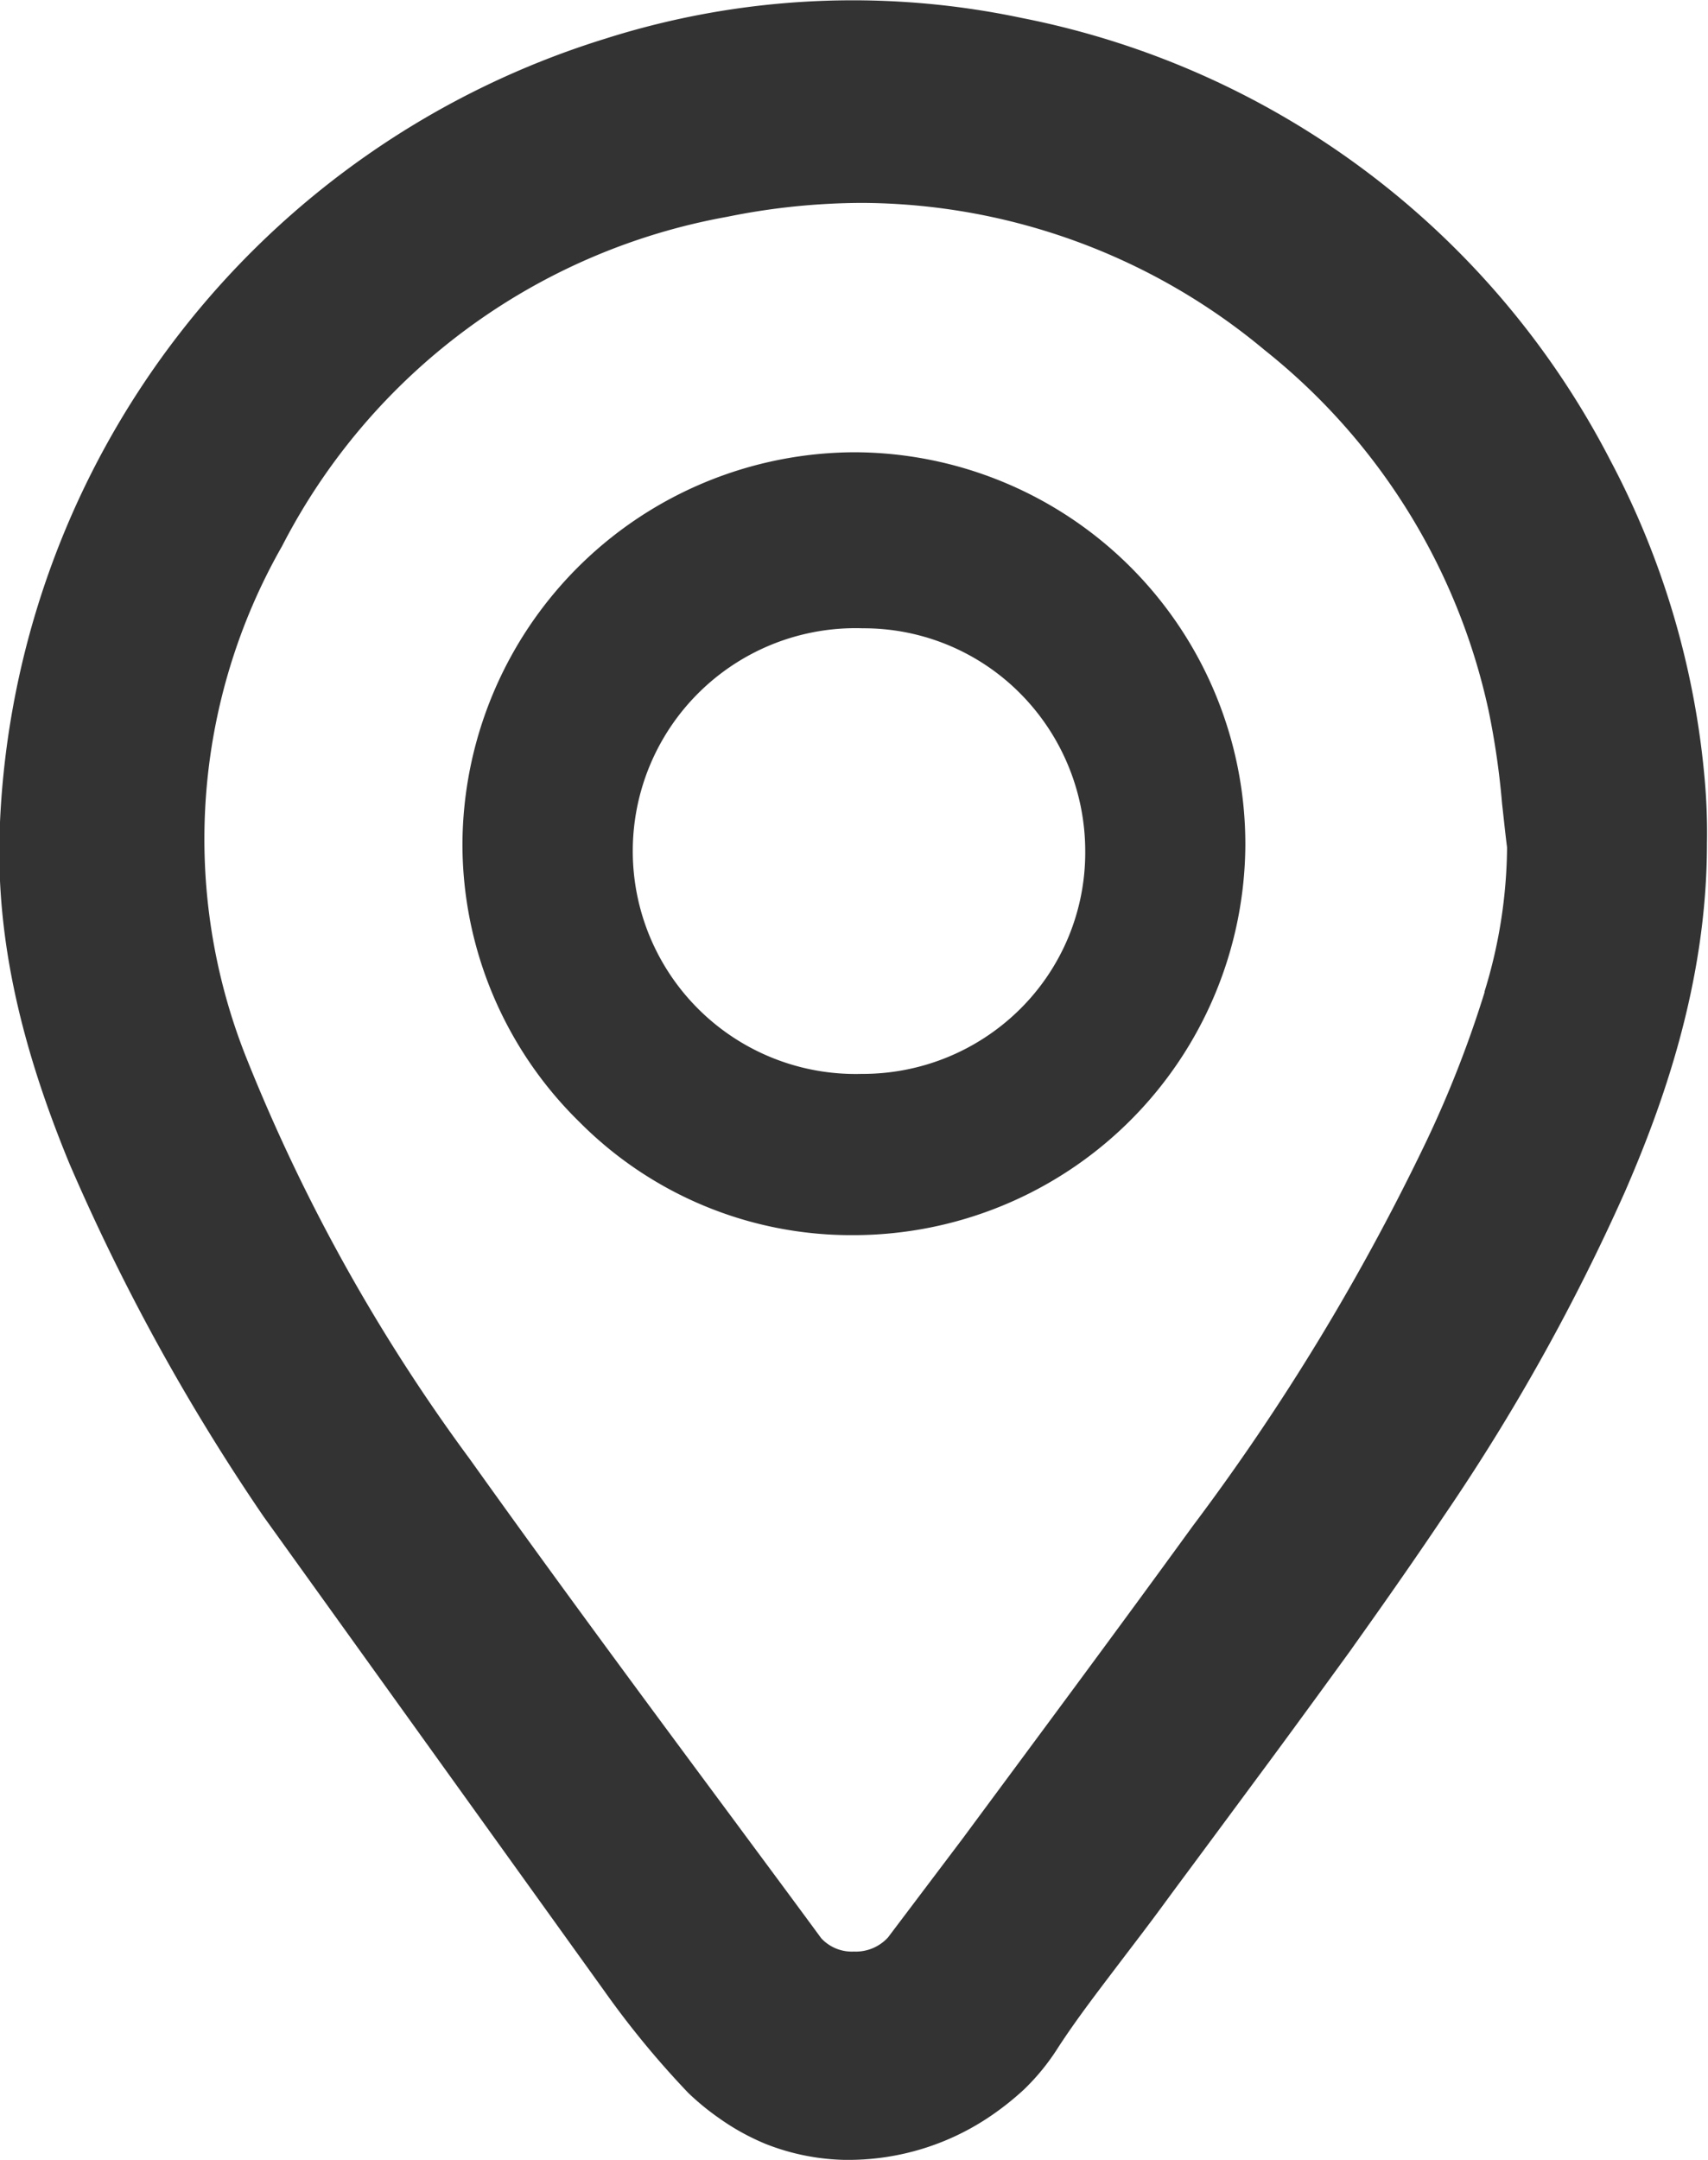 <svg xmlns="http://www.w3.org/2000/svg" viewBox="0 0 82.03 103.68"><defs><style>.cls-1{fill:#333;}</style></defs><g id="Capa_2" data-name="Capa 2"><g id="Pantalla_7" data-name="Pantalla 7"><path class="cls-1" d="M81.89,37.63A40.16,40.16,0,0,0,77.34,22.1,40.63,40.63,0,0,0,49.06.86a39.27,39.27,0,0,0-20,1A41.31,41.31,0,0,0,0,39.46c-.24,5.1.82,10.31,3.34,16.41A100.48,100.48,0,0,0,12.66,72.8L29,95.54a43.58,43.58,0,0,0,4.05,4.92,12.11,12.11,0,0,0,1.46,1.2,11.28,11.28,0,0,0,2.25,1.25,10.92,10.92,0,0,0,3.79.77h.32a12.15,12.15,0,0,0,6.55-2,13.68,13.68,0,0,0,1.76-1.38,10.73,10.73,0,0,0,1.63-2c.91-1.4,1.94-2.73,3-4.13.7-.92,1.4-1.83,2.08-2.76l.5-.68c.43-.58,1.39-1.87,4-5.4.64-.86,1.7-2.3,3.1-4.22l1.39-1.91c.09-.14,2.35-3.27,4.48-6.45a99.32,99.32,0,0,0,8.68-15.54c1.74-4,3.94-9.94,3.94-16.7A28.9,28.9,0,0,0,81.89,37.63Zm-10.59,10a53.35,53.35,0,0,1-2.78,7.12A109.27,109.27,0,0,1,57.28,73.26c-3.63,5-7.41,10.08-11.05,15L42.65,93a2.09,2.09,0,0,1-1.64.68h0a2,2,0,0,1-1.57-.64c-1.38-1.88-2.78-3.76-4.17-5.64-4.2-5.66-8.54-11.52-12.7-17.35a86.23,86.23,0,0,1-10.75-19.3,28.37,28.37,0,0,1,1.73-24.54A30,30,0,0,1,34.91,10.41a32.76,32.76,0,0,1,6.53-.67A30.37,30.37,0,0,1,60.73,16.8,30.29,30.29,0,0,1,71.49,34.1a37.69,37.69,0,0,1,.65,4.48c.08.7.15,1.4.24,2.1A24,24,0,0,1,71.3,47.59Z"/><path class="cls-1" d="M41.07,21.71h0A18.89,18.89,0,0,0,22.21,40.52a18.66,18.66,0,0,0,5.62,13.34,18.38,18.38,0,0,0,13,5.43H41A18.83,18.83,0,0,0,59.81,40.56,18.82,18.82,0,0,0,41.07,21.71Zm.32,8.45A10.59,10.59,0,0,1,49,33.29a10.74,10.74,0,0,1,3.12,7.61A10.57,10.57,0,0,1,49,48.43a10.73,10.73,0,0,1-7.62,3.12h0a10.7,10.7,0,1,1,.07-21.39Z"/></g></g></svg>
